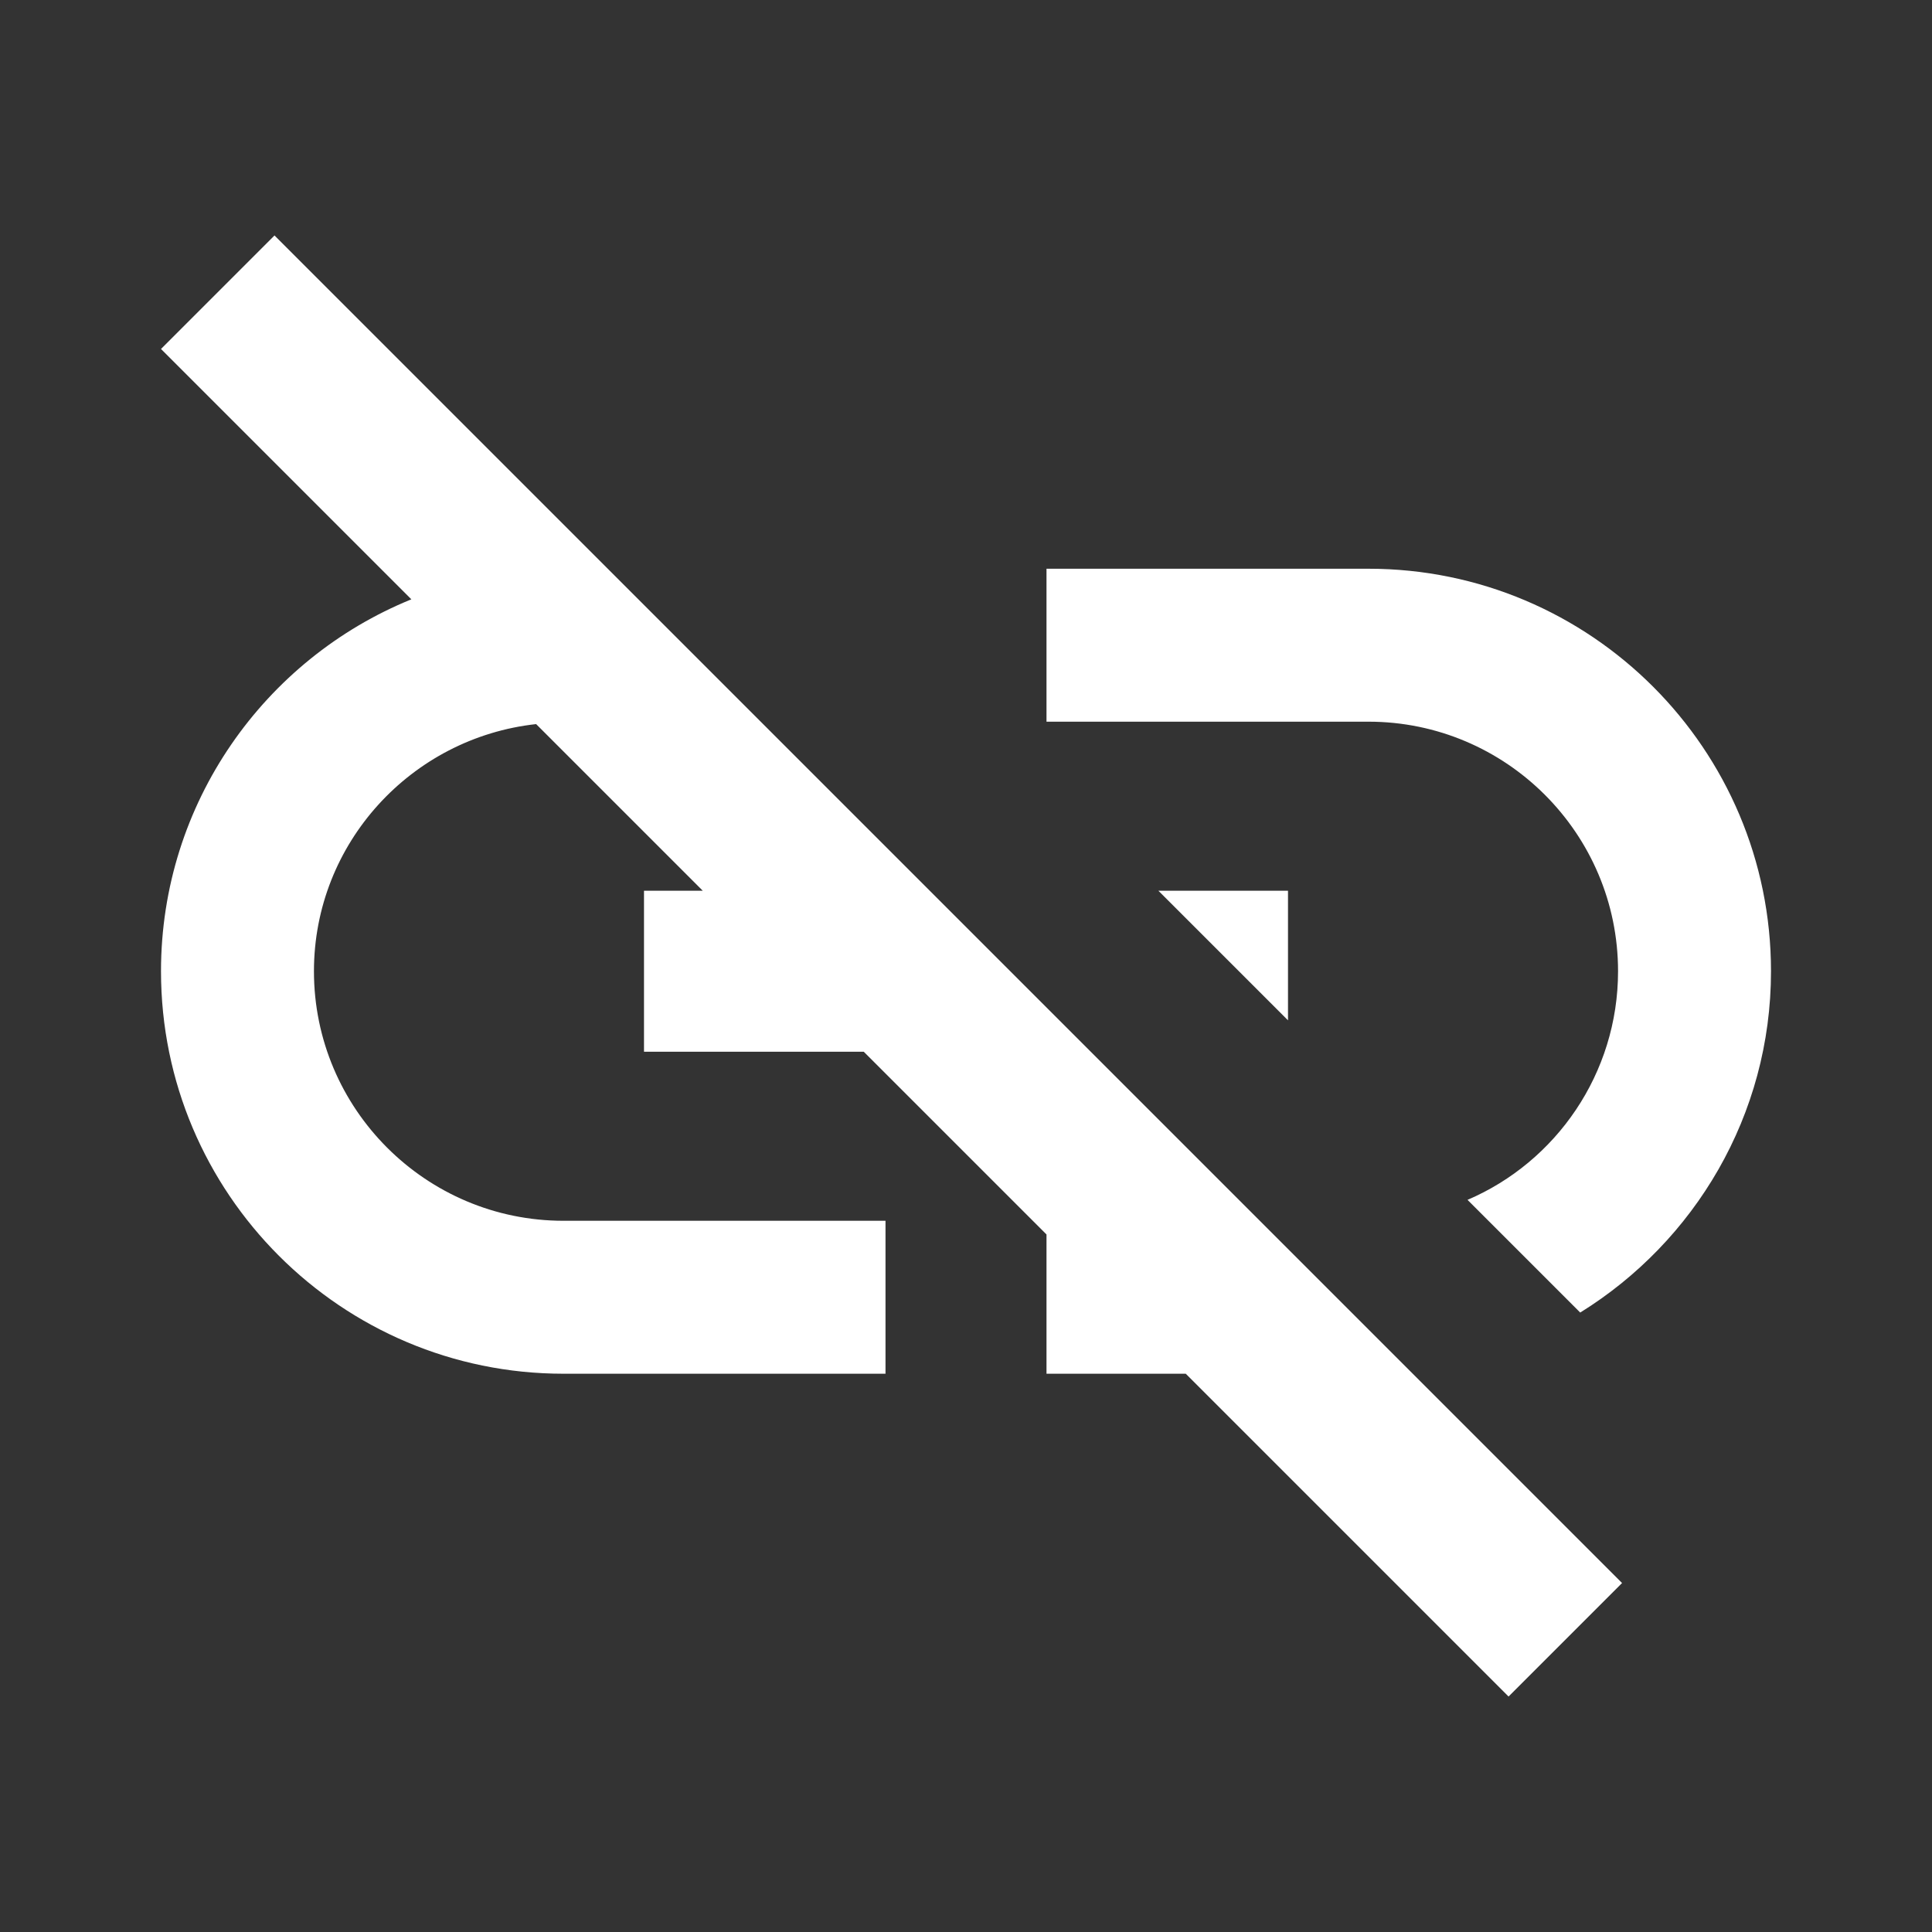 <svg width="24" height="24" viewBox="0 0 24 24" fill="none" xmlns="http://www.w3.org/2000/svg">
<rect x="0" y="0" width="24" height="24" fill="#333333" stroke="none"/>
<path fill-rule="evenodd" clip-rule="evenodd" d="M5.11 7.445L2 4.335L3.41 2.925L20.15 19.665L18.74 21.075L14.73 17.065H13V15.335L10.73 13.065H8V11.065H8.73L6.66 8.995C5.11 9.165 3.9 10.475 3.9 12.065C3.9 13.775 5.29 15.165 7 15.165H11V17.065H7C4.24 17.065 2 14.825 2 12.065C2 9.975 3.29 8.185 5.11 7.445ZM17 7.065H13V8.965H17C18.71 8.965 20.1 10.355 20.1 12.065C20.1 13.335 19.33 14.435 18.23 14.905L19.63 16.305C21.05 15.425 22 13.855 22 12.065C22 9.305 19.76 7.065 17 7.065ZM14.39 11.065L16 12.675V11.065H14.39Z" fill="white"/>
</svg>
